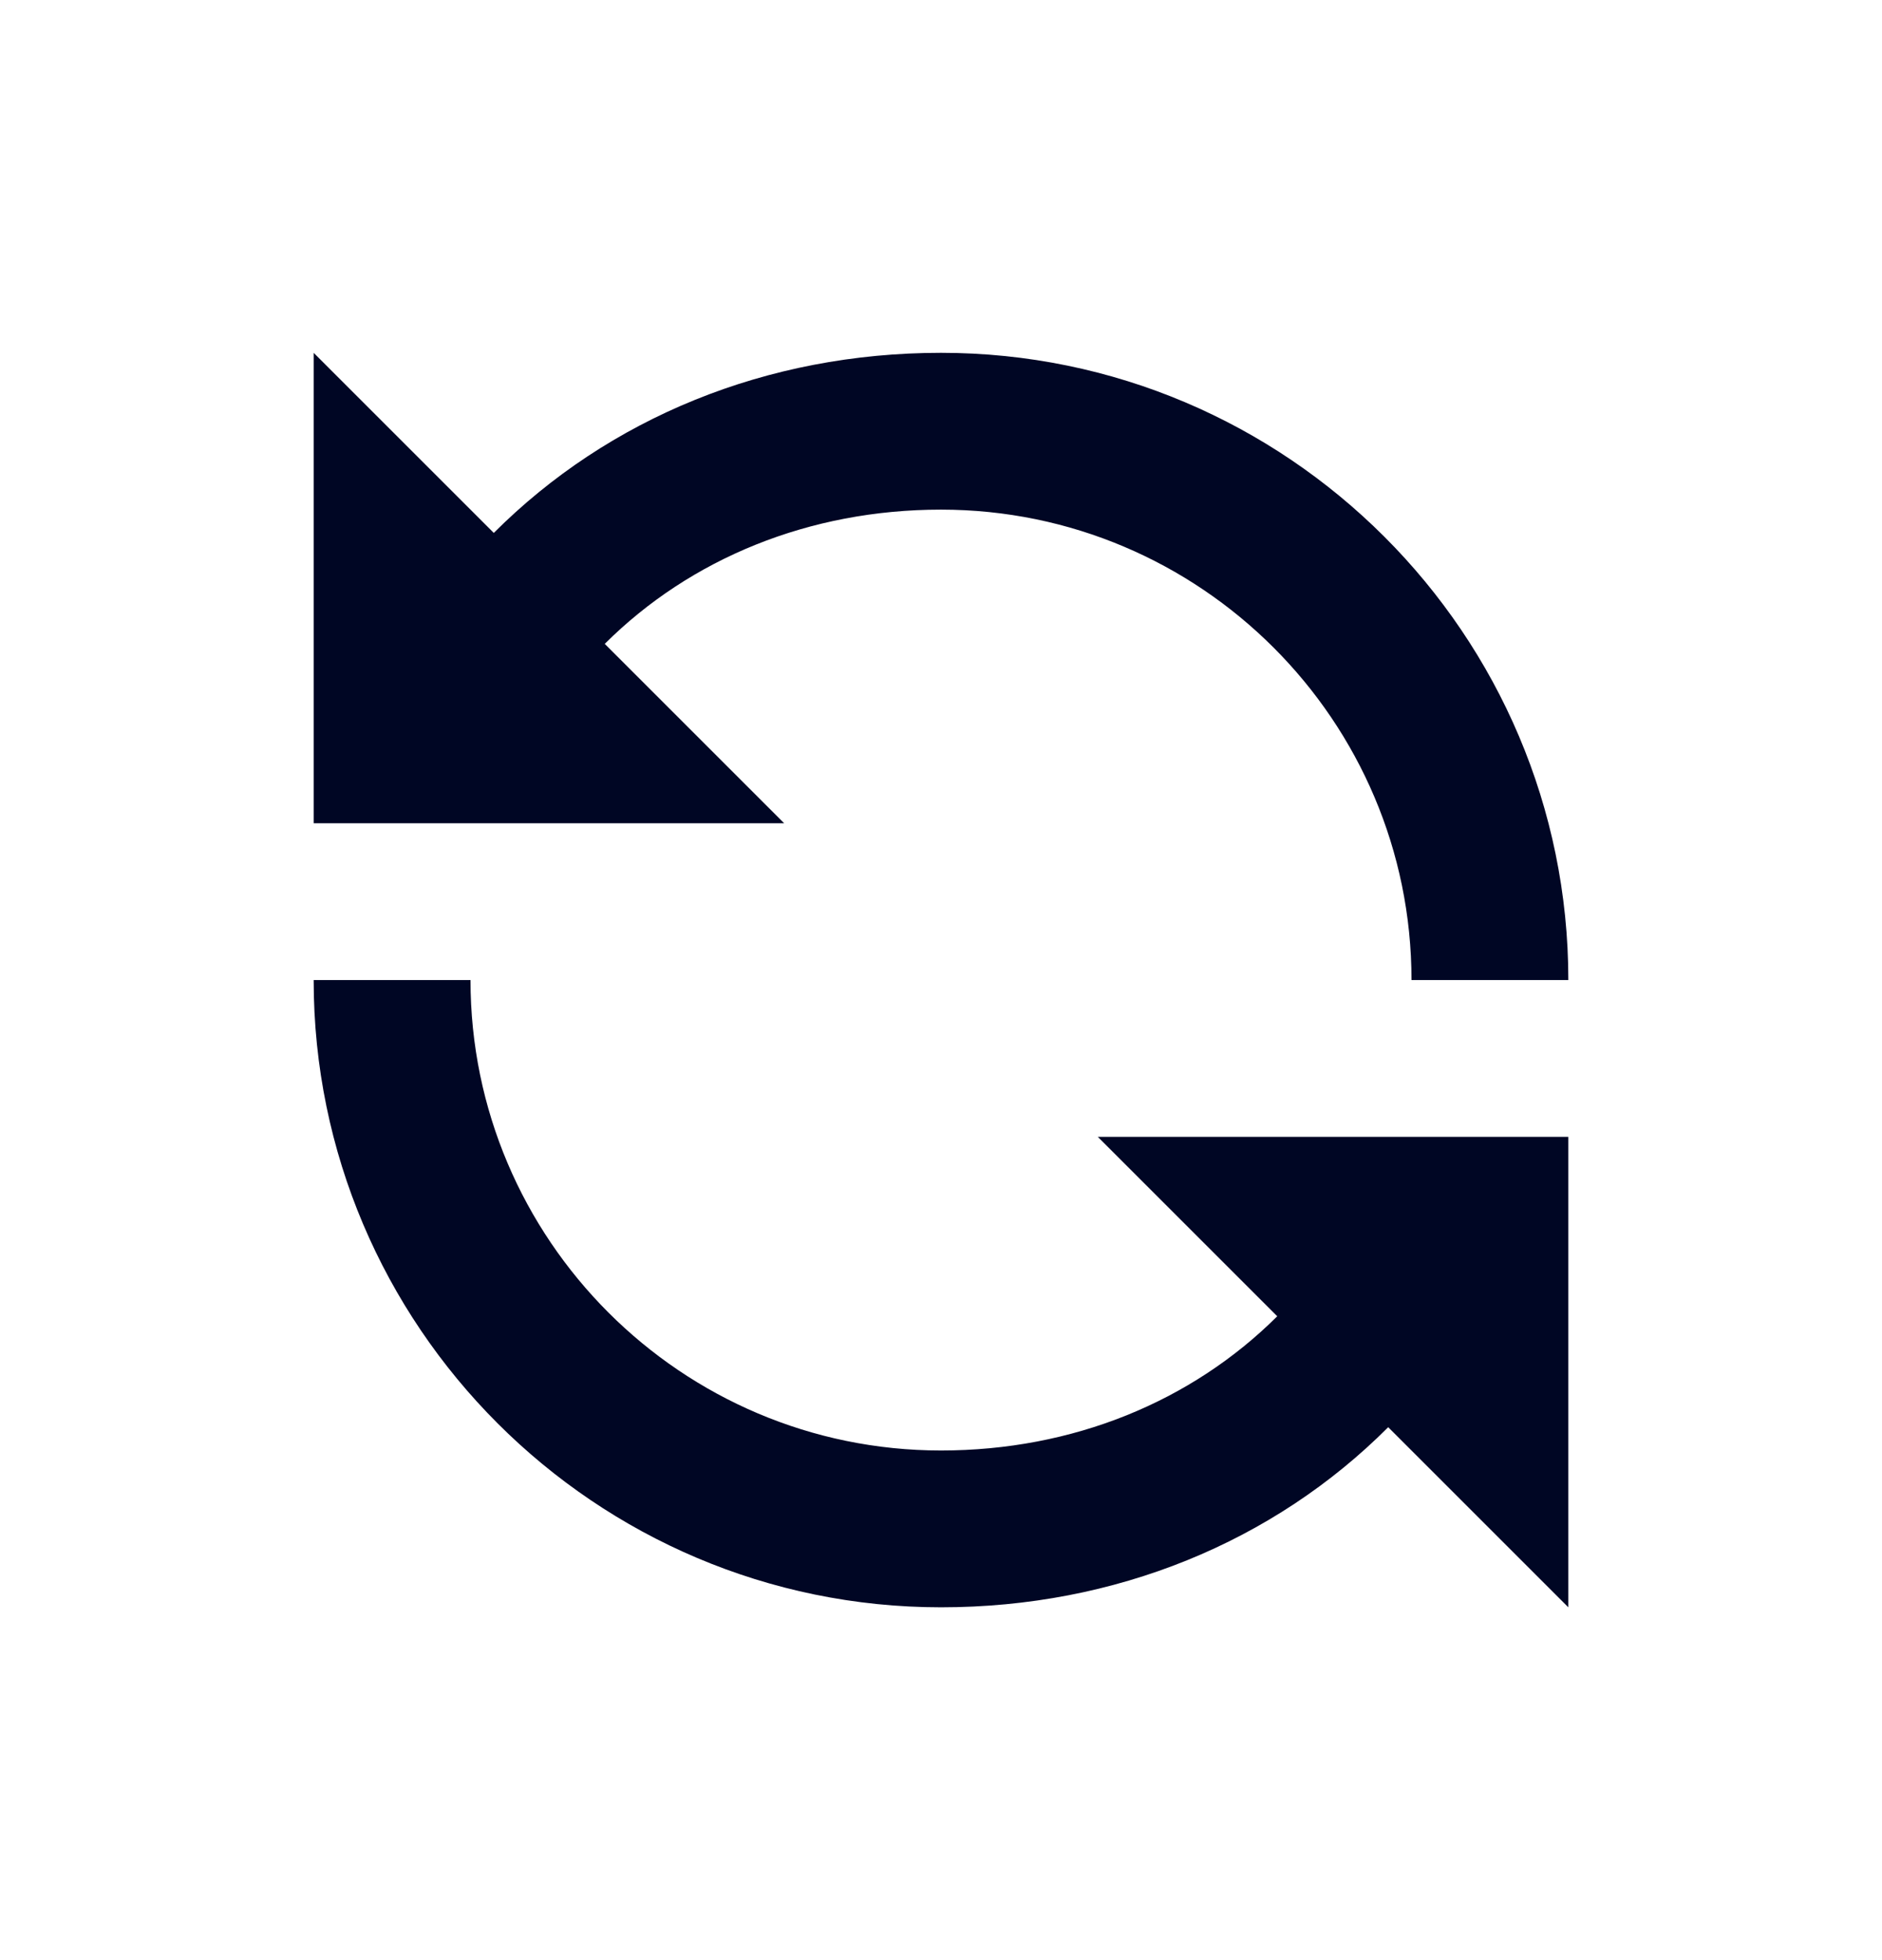 <svg width="24" height="25" viewBox="0 0 24 25" fill="none" xmlns="http://www.w3.org/2000/svg">
<path fill-rule="evenodd" clip-rule="evenodd" d="M12 6.5C10.322 6.5 8.806 7.122 7.712 8.212L10 10.5H4V4.5L6.297 6.797C7.759 5.334 9.775 4.5 12 4.5C16.411 4.5 20 8.089 20 12.5H18C18 9.191 15.309 6.5 12 6.5ZM12 18.5C13.678 18.5 15.194 17.878 16.288 16.788L14 14.5H20V20.5L17.703 18.203C16.242 19.666 14.225 20.5 12 20.5C7.589 20.5 4 16.911 4 12.5H6C6 15.809 8.691 18.5 12 18.5Z" fill="#000624"/>
</svg>
